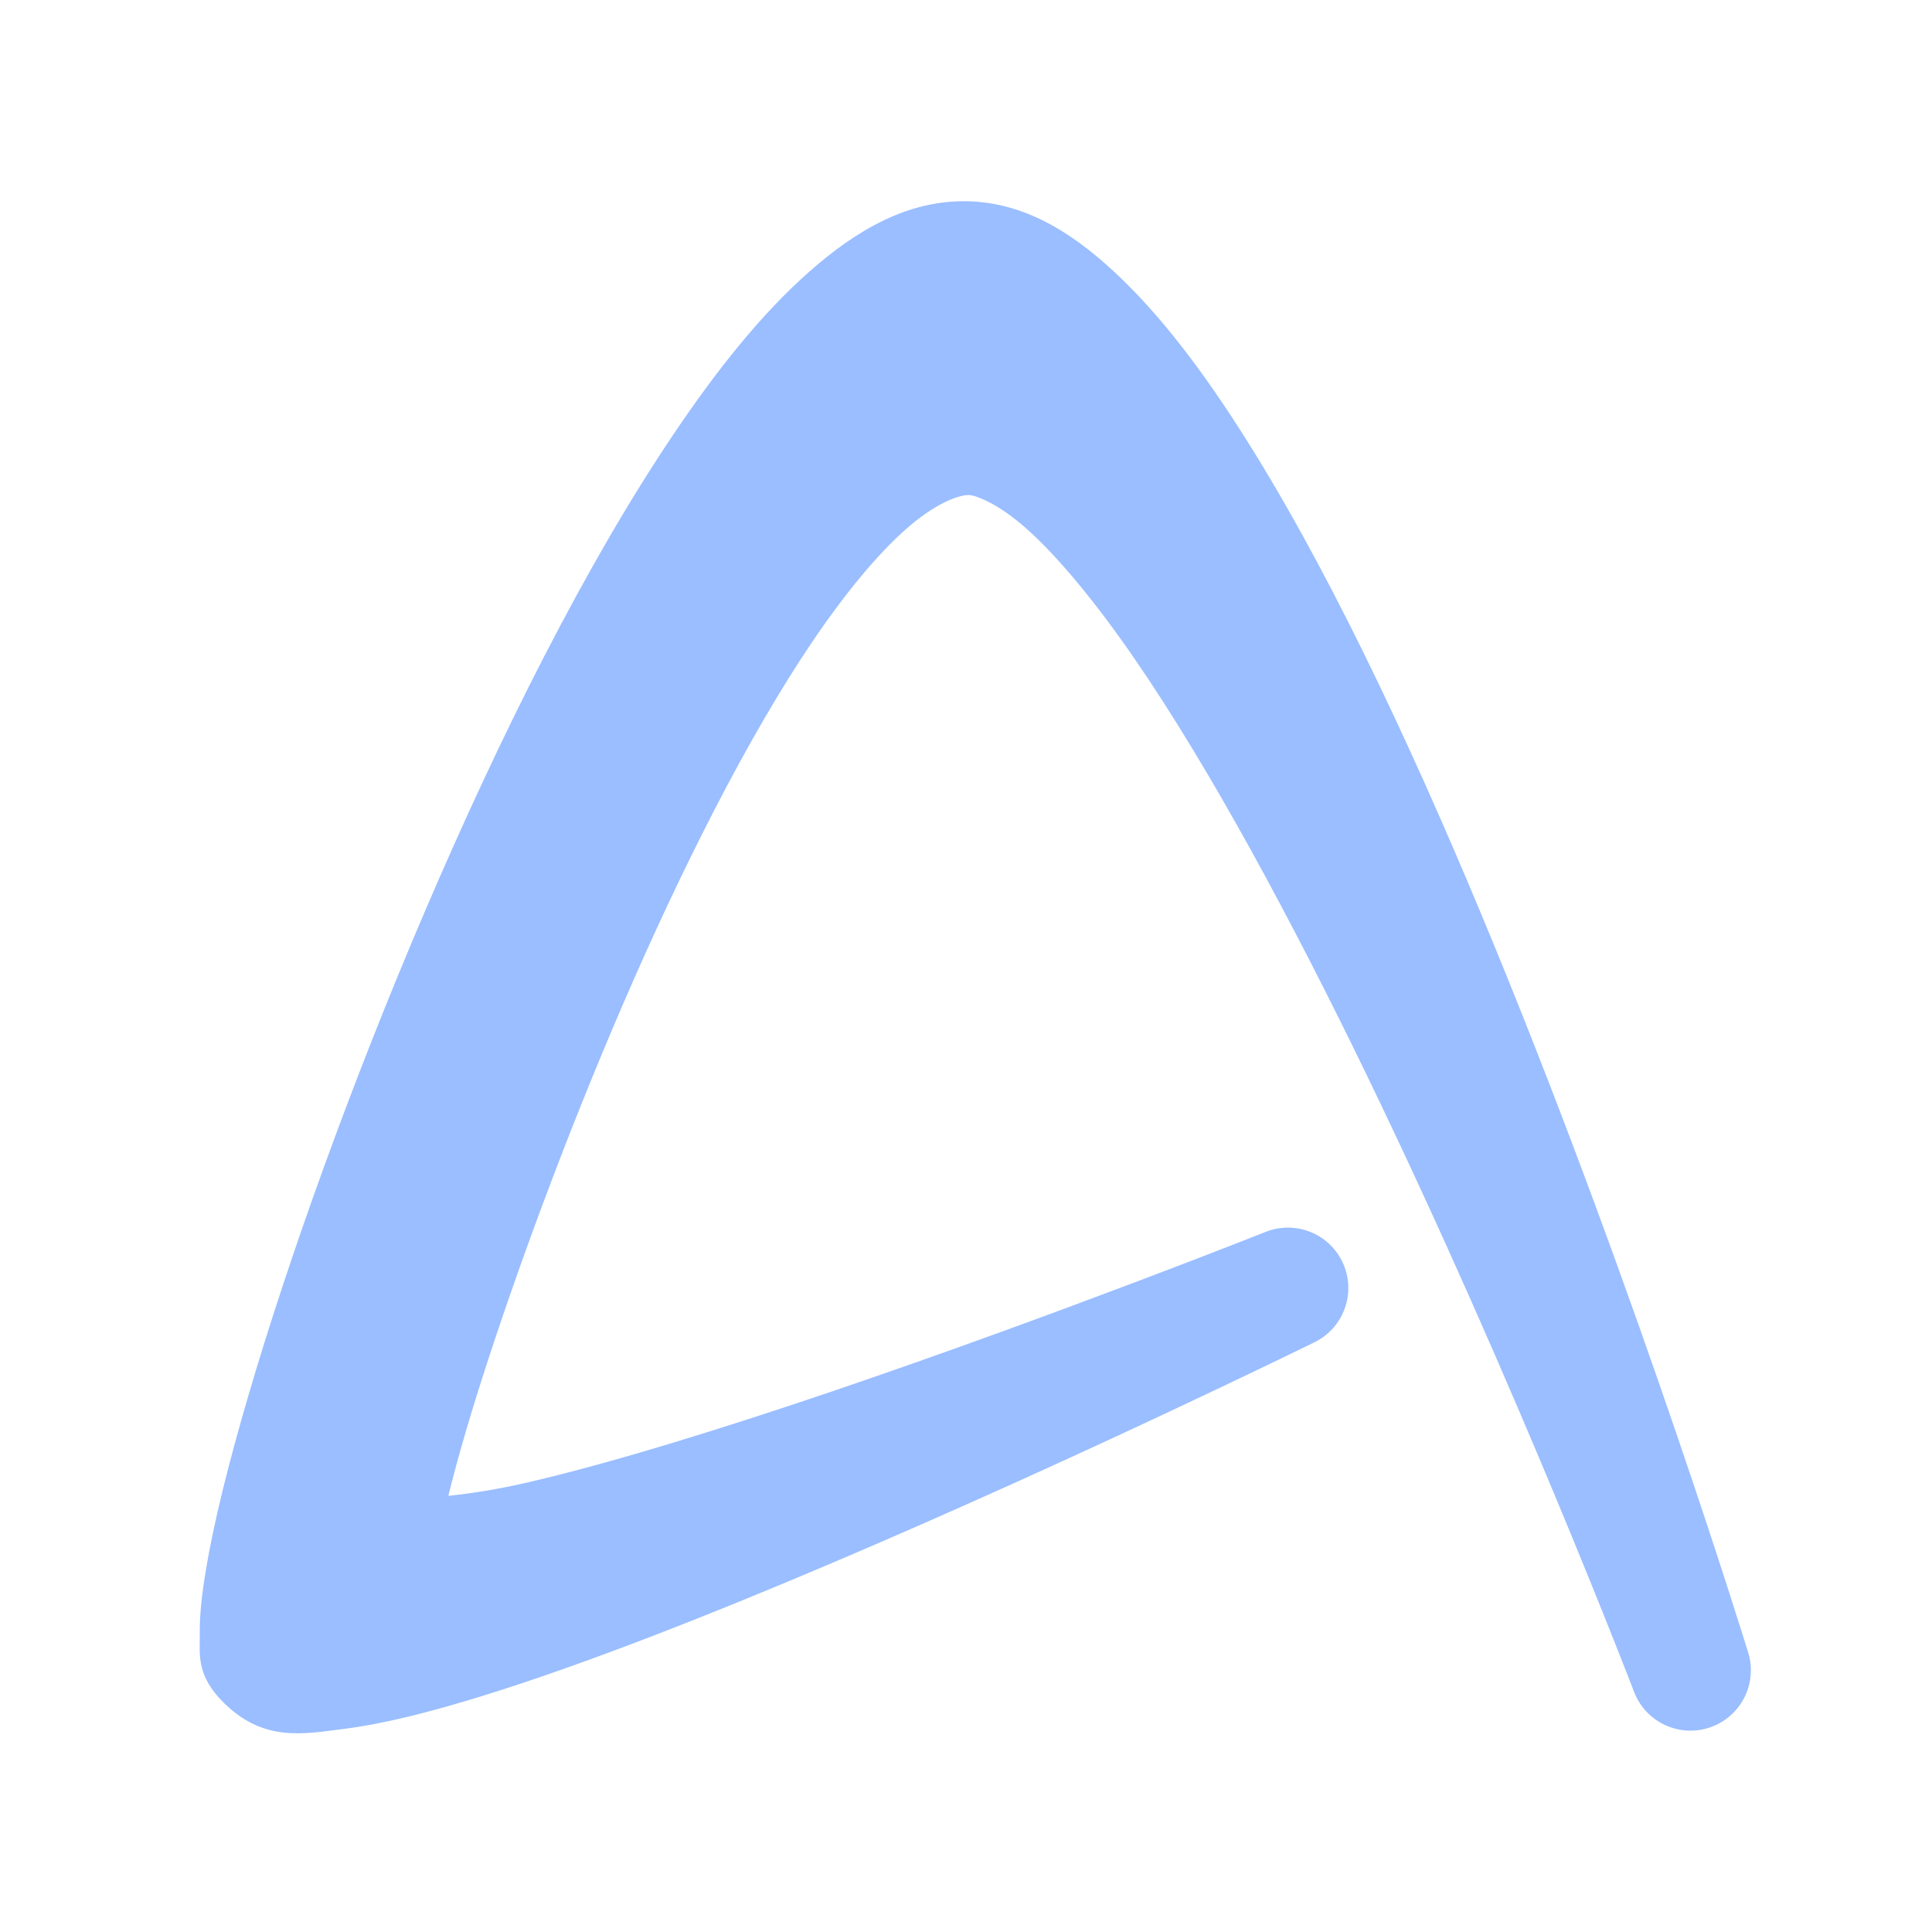 <svg width="192" height="192" version="1.1" viewBox="0 0 192 192" xmlns="http://www.w3.org/2000/svg">
 <path d="m96.129 20.002c-5.944-0.127-11.071 2.903-15.74 7.029s-9.097 9.647-13.479 16.158c-8.764 13.022-17.257 30.044-24.637 47.273-7.379 17.229-13.602 34.617-17.609 48.297-2.004 6.84-3.457 12.725-4.225 17.4-0.384 2.338-0.611 4.35-0.586 6.277 0.025 1.927-0.41 4.078 2.473 6.871 3.941 3.817 7.832 3.017 11.824 2.514 3.992-0.503 8.56-1.665 13.711-3.256 10.302-3.182 22.819-8.13 35.053-13.332 24.467-10.405 47.734-21.85 47.734-21.85 2.888-1.424 4.138-4.873 2.832-7.816-1.306-2.943-4.702-4.331-7.695-3.145 0 0-21.083 8.374-42.762 15.74-10.839 3.683-21.845 7.11-30.199 9.072-3.473 0.816-6.067 1.185-8.268 1.422 0.73-2.971 1.828-6.894 3.369-11.709 3.283-10.258 8.198-23.736 13.949-37.063 5.752-13.327 12.382-26.539 18.873-36.137 3.246-4.799 6.473-8.68 9.287-11.162 2.814-2.482 5.051-3.348 6.197-3.393 0.533-0.021 2.829 0.683 5.912 3.463 3.084 2.78 6.76 7.227 10.553 12.73 7.586 11.006 15.745 26.205 23.135 41.467 14.779 30.523 26.564 61.289 26.564 61.289 1.159 3.017 4.5 4.574 7.556 3.521 3.056-1.053 4.729-4.336 3.784-7.427 0 0-10.758-35.036-25.246-70.285-7.244-17.625-15.396-35.305-23.826-48.965-4.215-6.83-8.476-12.665-13.002-17.086s-9.515-7.772-15.533-7.9z" style="color-rendering:auto;color:#000000;dominant-baseline:auto;fill:#9abeff;font-feature-settings:normal;font-variant-alternates:normal;font-variant-caps:normal;font-variant-ligatures:normal;font-variant-numeric:normal;font-variant-position:normal;image-rendering:auto;isolation:auto;mix-blend-mode:normal;shape-padding:0;shape-rendering:auto;solid-color:#000000;text-decoration-color:#000000;text-decoration-line:none;text-decoration-style:solid;text-indent:0;text-orientation:mixed;text-transform:none;white-space:normal"/>
</svg>
